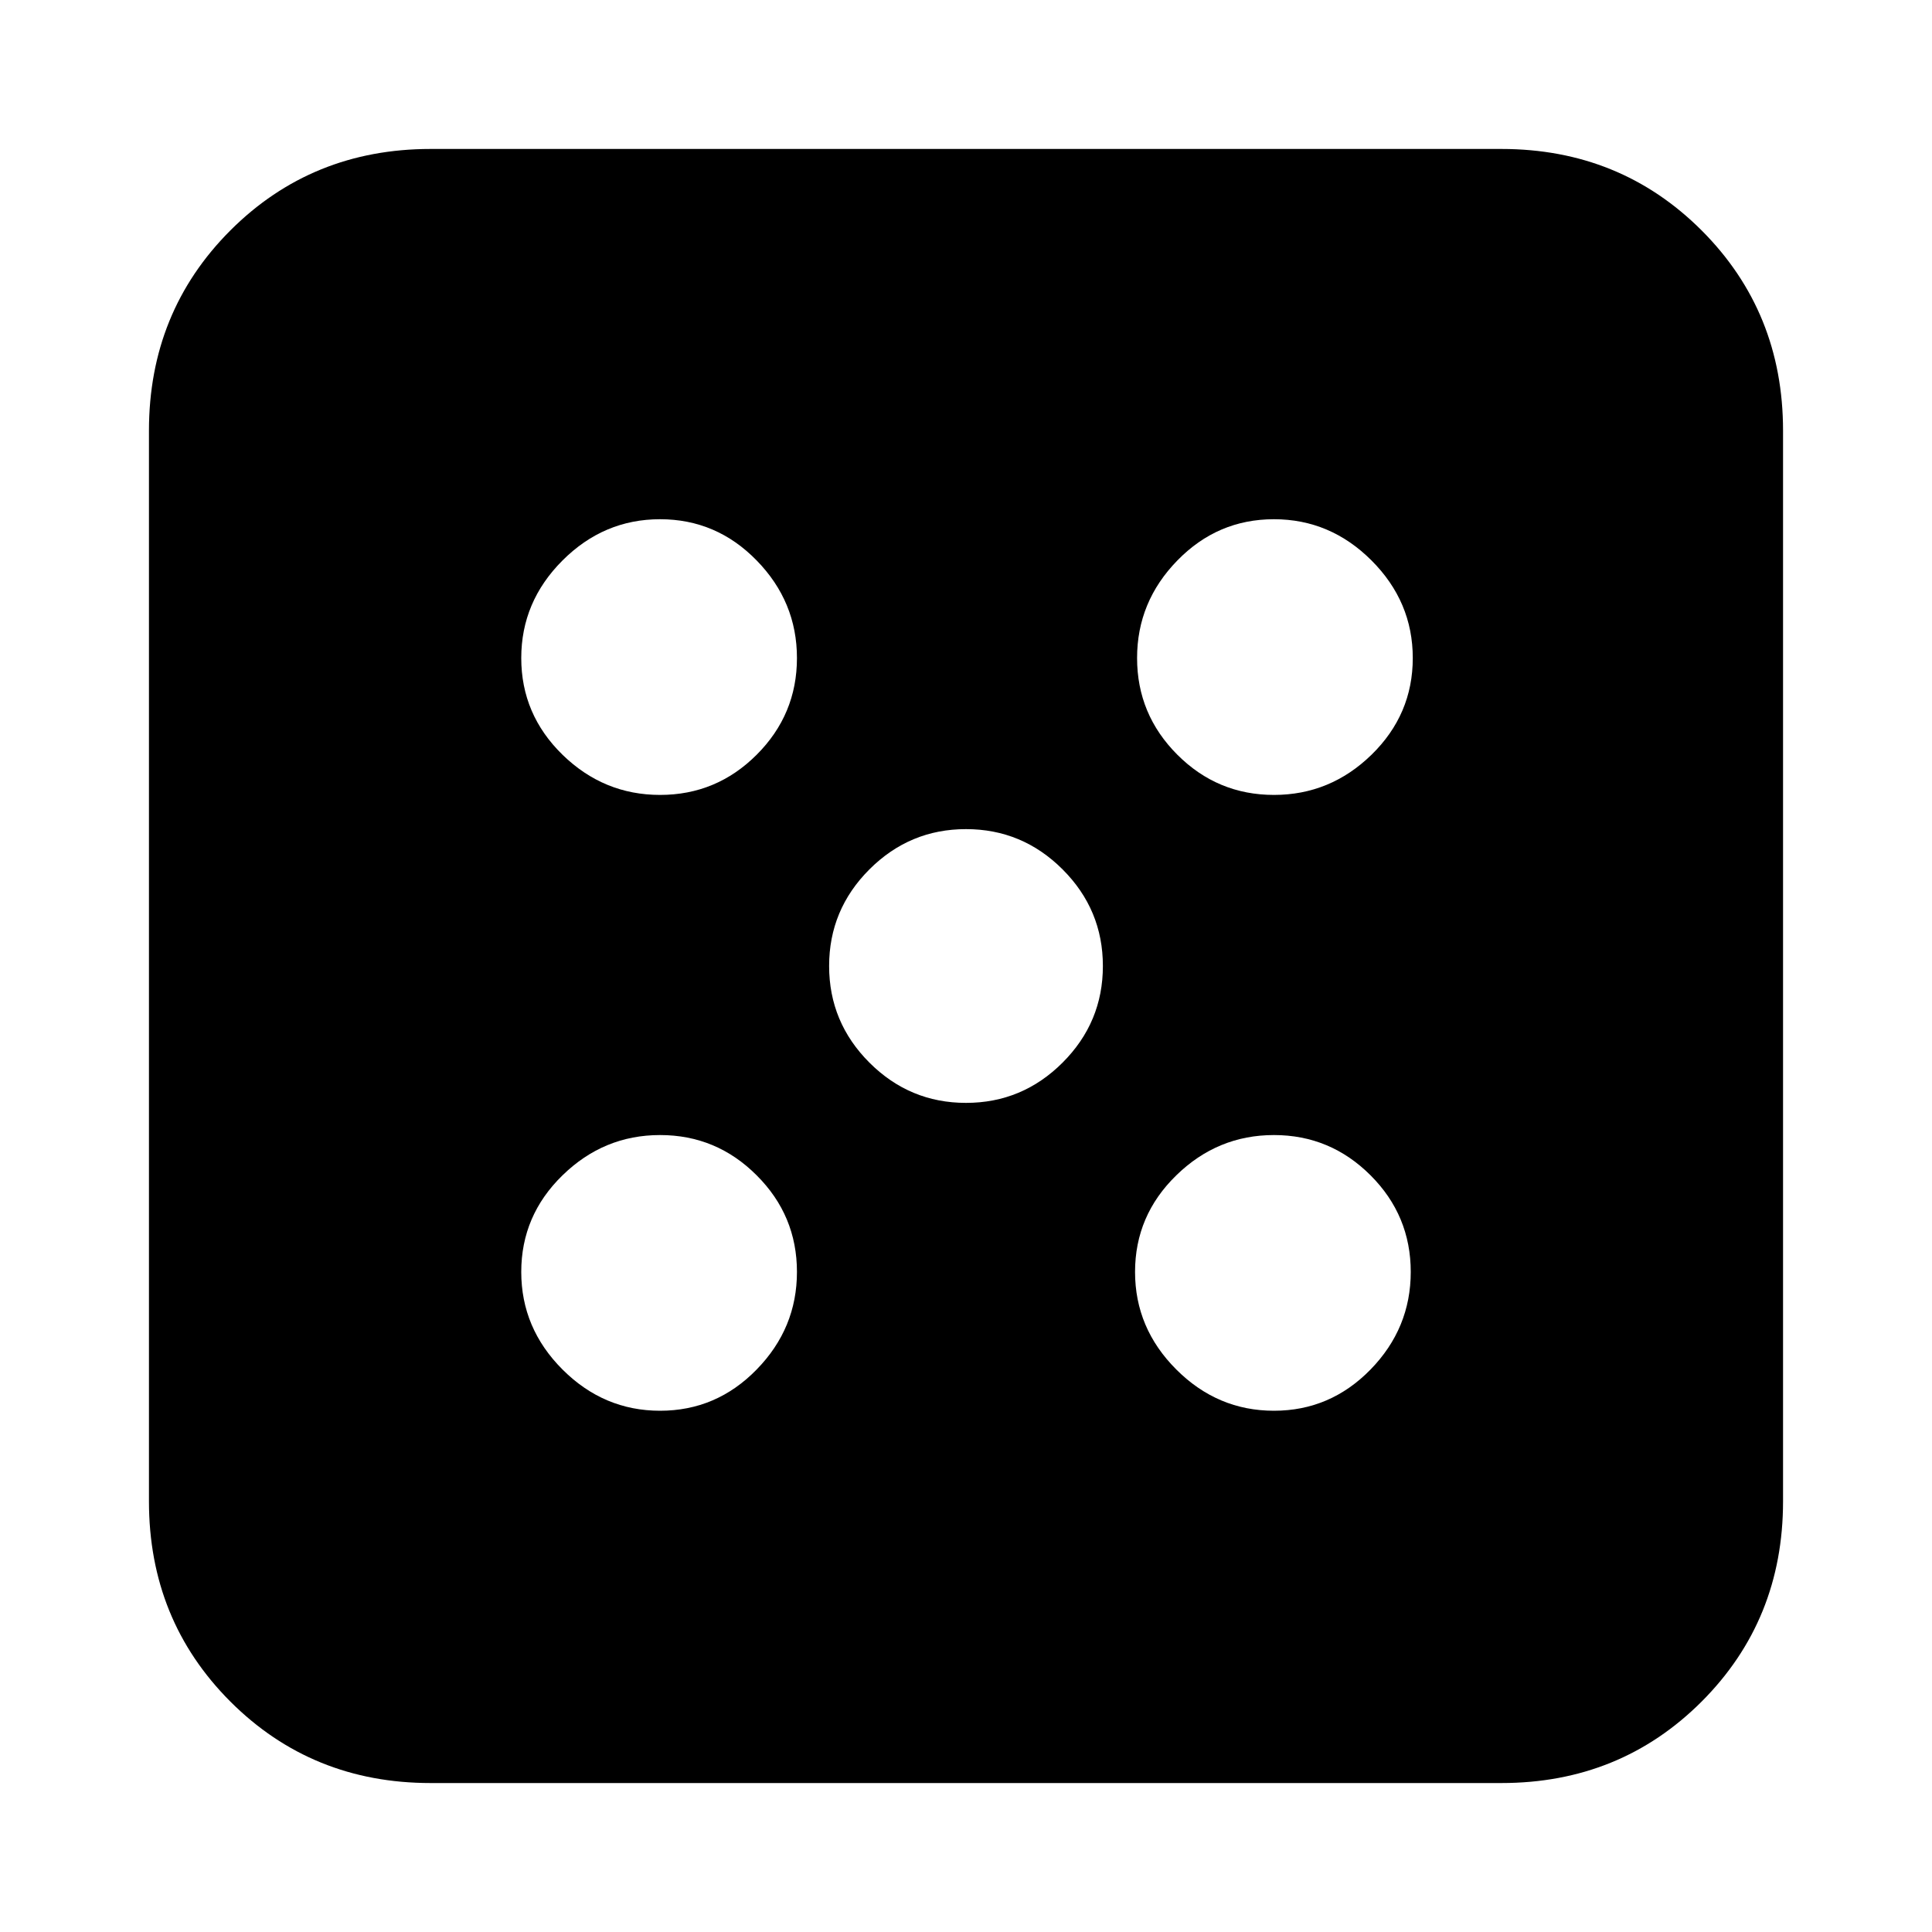 <svg xmlns="http://www.w3.org/2000/svg" height="20" width="20"><path d="M6.833 14.604Q7.417 14.604 7.833 14.177Q8.25 13.75 8.25 13.167Q8.25 12.583 7.833 12.167Q7.417 11.75 6.833 11.75Q6.25 11.75 5.823 12.167Q5.396 12.583 5.396 13.167Q5.396 13.75 5.823 14.177Q6.25 14.604 6.833 14.604ZM6.833 8.229Q7.417 8.229 7.833 7.813Q8.25 7.396 8.25 6.812Q8.25 6.229 7.833 5.802Q7.417 5.375 6.833 5.375Q6.25 5.375 5.823 5.802Q5.396 6.229 5.396 6.812Q5.396 7.396 5.823 7.813Q6.25 8.229 6.833 8.229ZM10 11.417Q10.583 11.417 11 11Q11.417 10.583 11.417 10Q11.417 9.417 11 9Q10.583 8.583 10 8.583Q9.417 8.583 9 9Q8.583 9.417 8.583 10Q8.583 10.583 9 11Q9.417 11.417 10 11.417ZM13.188 14.604Q13.771 14.604 14.188 14.177Q14.604 13.75 14.604 13.167Q14.604 12.583 14.188 12.167Q13.771 11.75 13.188 11.75Q12.604 11.75 12.177 12.167Q11.75 12.583 11.75 13.167Q11.75 13.75 12.177 14.177Q12.604 14.604 13.188 14.604ZM13.188 8.229Q13.771 8.229 14.198 7.813Q14.625 7.396 14.625 6.812Q14.625 6.229 14.198 5.802Q13.771 5.375 13.188 5.375Q12.604 5.375 12.188 5.802Q11.771 6.229 11.771 6.812Q11.771 7.396 12.188 7.813Q12.604 8.229 13.188 8.229ZM4.458 18.458Q3.229 18.458 2.385 17.615Q1.542 16.771 1.542 15.542V4.458Q1.542 3.229 2.385 2.385Q3.229 1.542 4.458 1.542H15.542Q16.771 1.542 17.615 2.385Q18.458 3.229 18.458 4.458V15.542Q18.458 16.771 17.615 17.615Q16.771 18.458 15.542 18.458Z"/></svg>